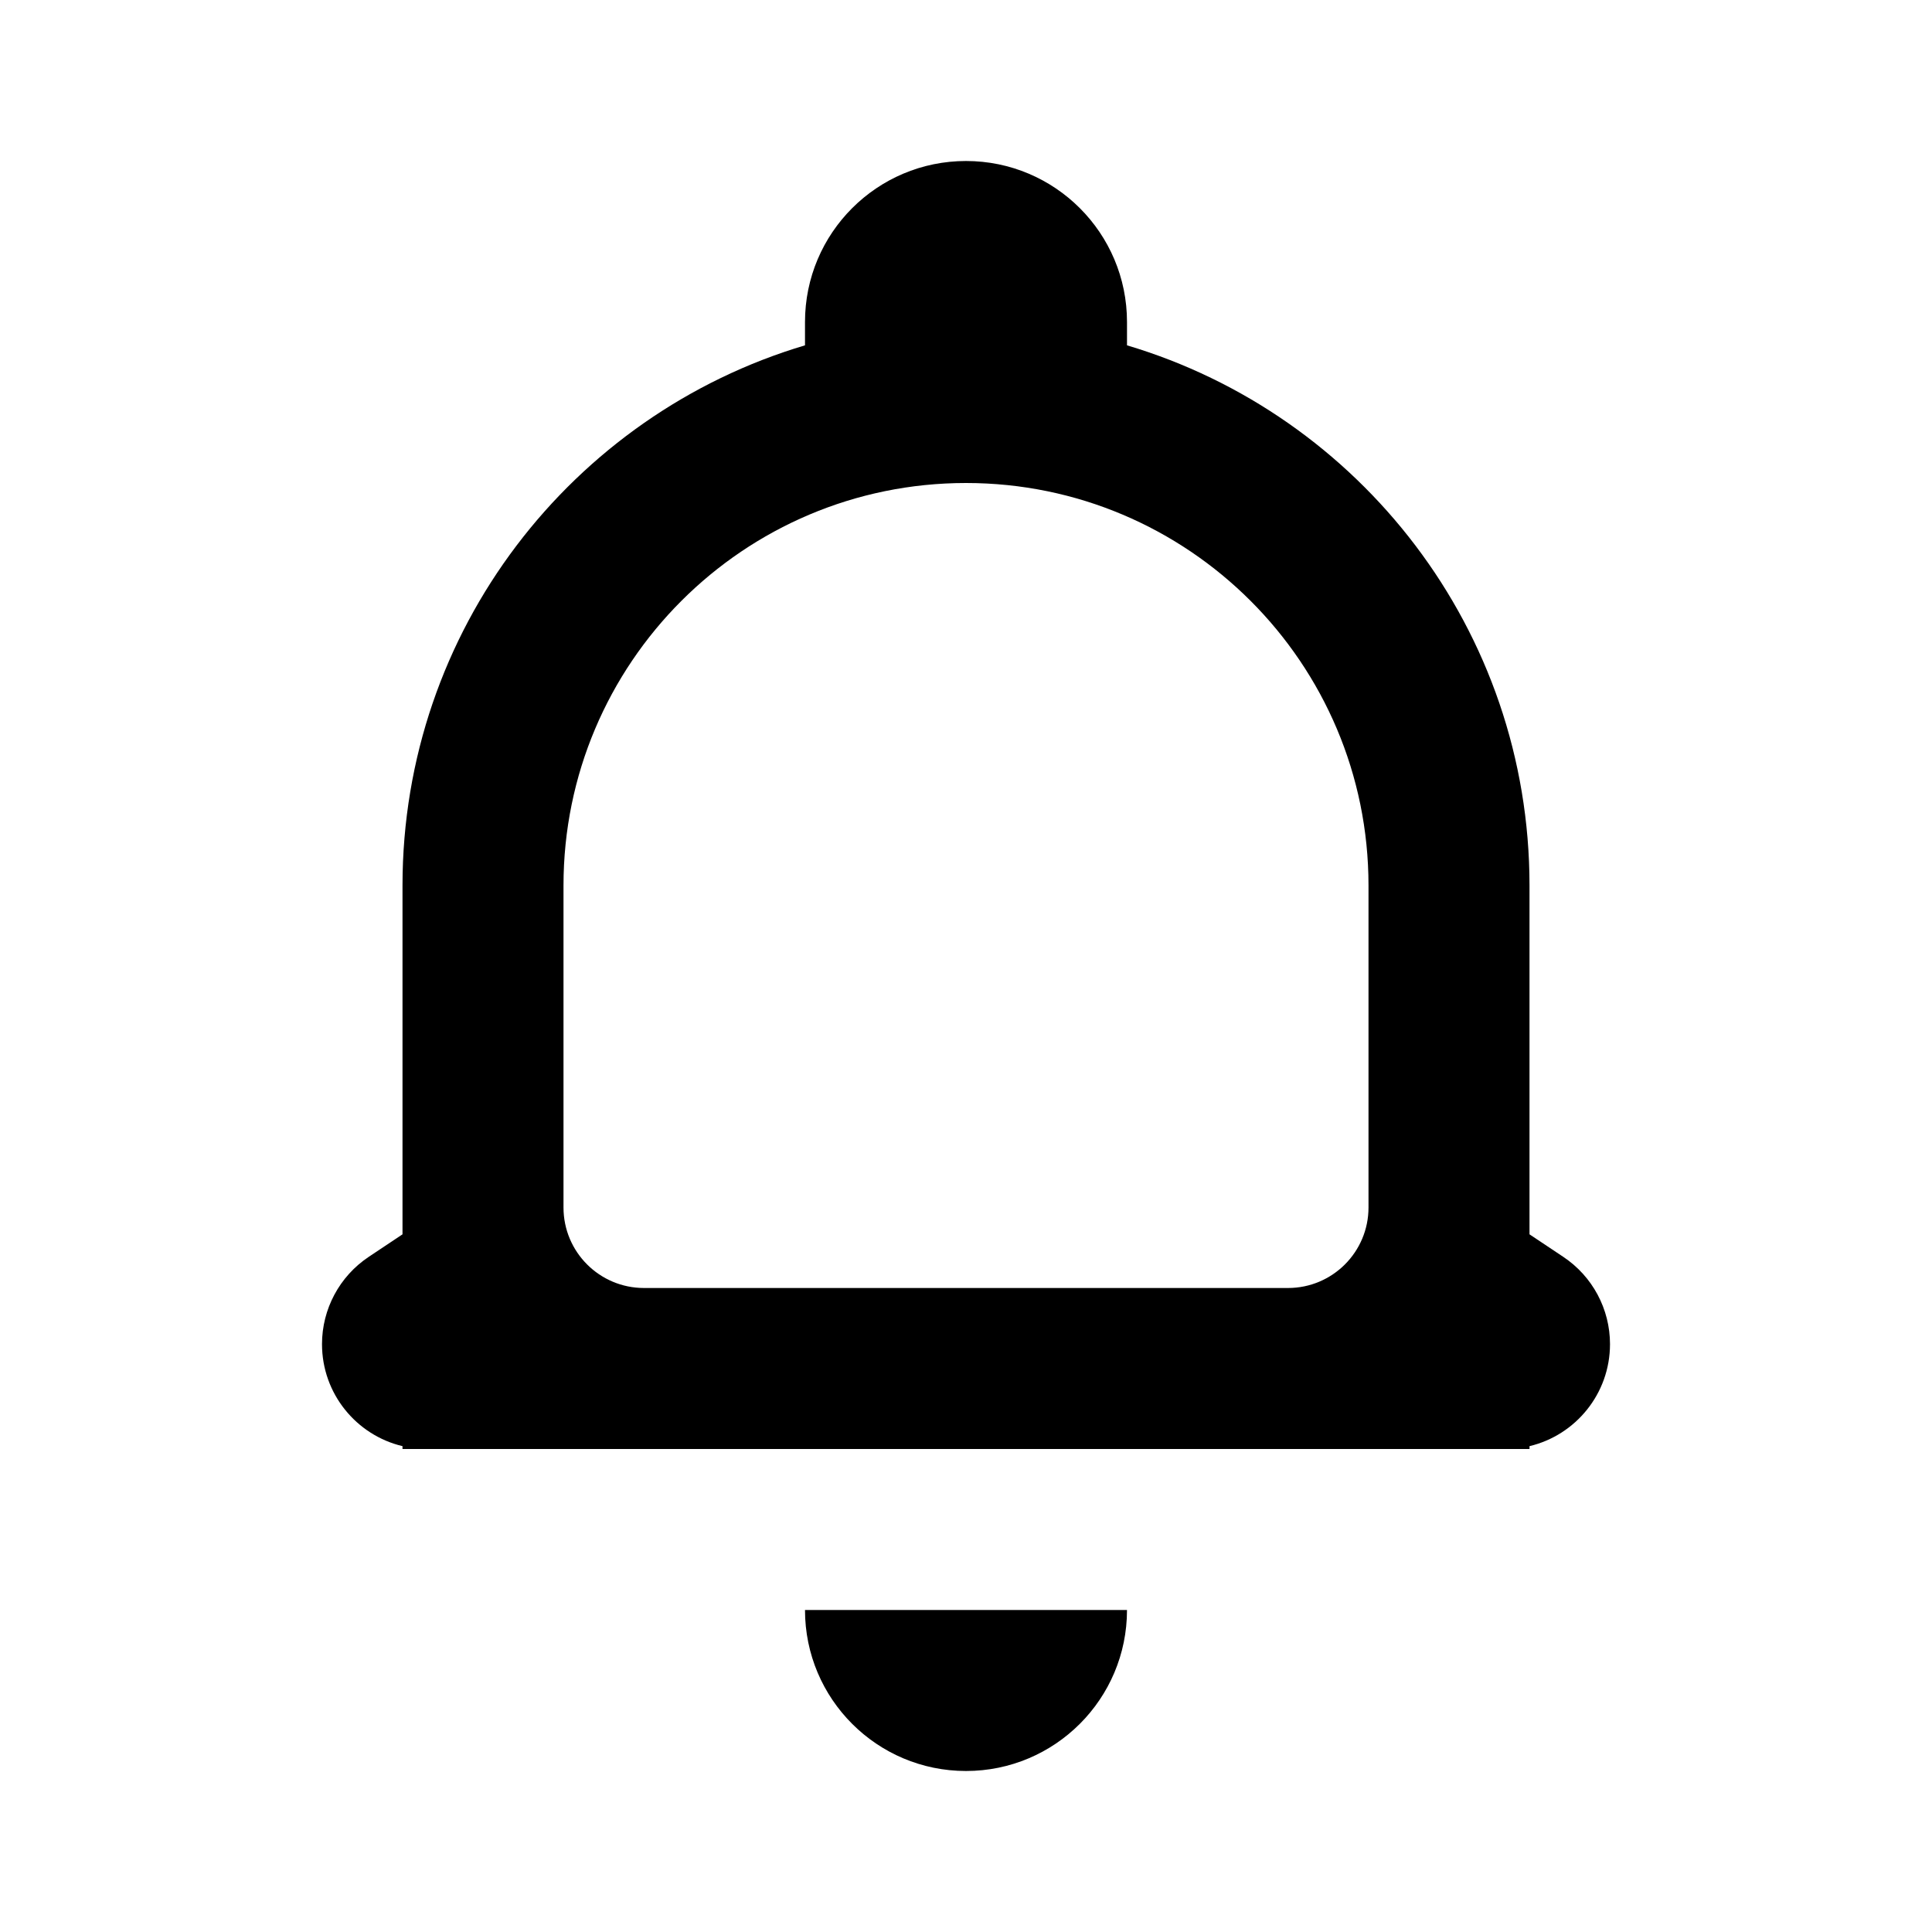 <svg viewBox="0 0 512 512" xmlns="http://www.w3.org/2000/svg">
<path fill-rule="evenodd" clip-rule="evenodd" d="M213.333 85.333C213.333 61.769 232.436 42.667 256 42.667C279.564 42.667 298.667 61.769 298.667 85.333V91.517C360.352 109.876 405.334 167.018 405.334 234.667V327.111L414.291 333.083C422.023 338.237 426.667 346.915 426.667 356.207C426.667 369.333 417.568 380.334 405.334 383.245V384H106.667V383.245C94.432 380.334 85.334 369.333 85.334 356.207C85.334 346.915 89.978 338.237 97.71 333.083L106.667 327.111V234.667C106.667 167.018 151.648 109.876 213.333 91.517V85.333ZM362.667 234.667V320C362.667 331.782 353.116 341.333 341.334 341.333H170.667C158.885 341.333 149.333 331.782 149.333 320V234.667C149.333 175.756 197.09 128 256 128C314.911 128 362.667 175.756 362.667 234.667Z" fill="black"/>
<path d="M256 469.333C279.564 469.333 298.667 450.231 298.667 426.667H213.333C213.333 450.231 232.436 469.333 256 469.333Z" fill="black"/>
</svg>
